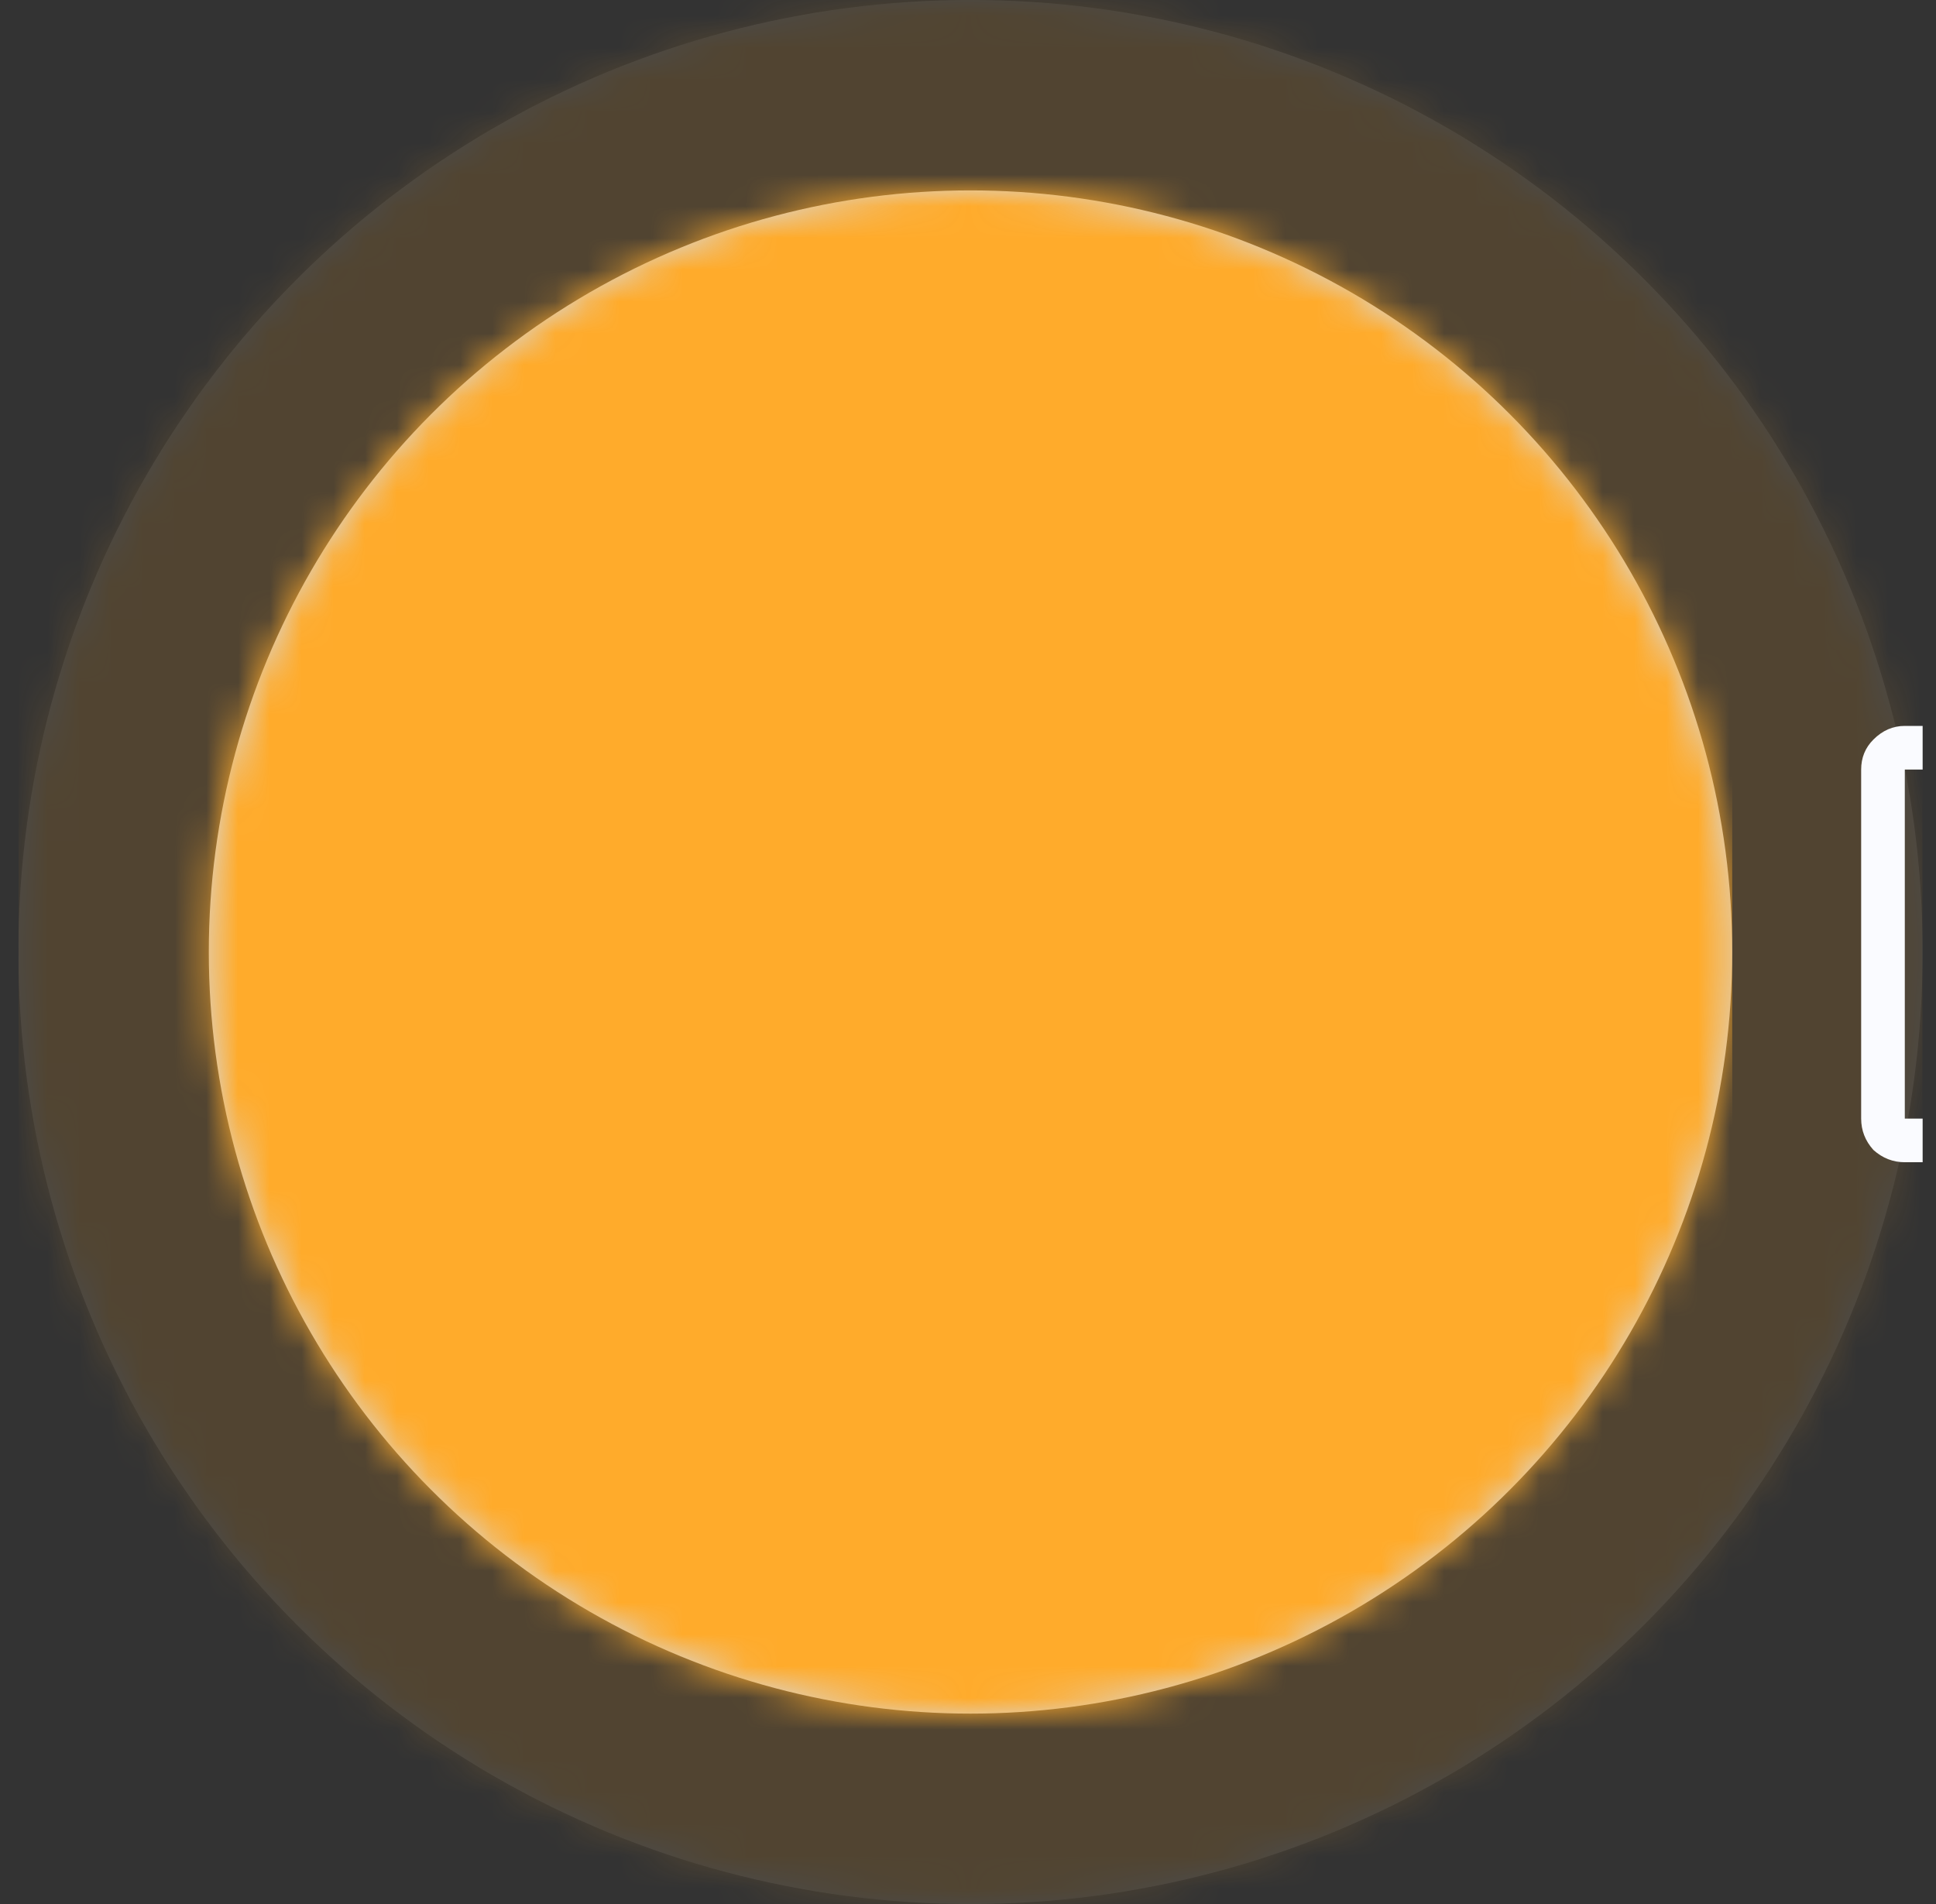 <svg width="61" height="60" viewBox="0 0 61 60" fill="none" xmlns="http://www.w3.org/2000/svg">
<rect x="0" y="0" width="61" height="60" fill="#333333" stroke="none"/>
<g clip-path="url(#clip0_1143_1649)">
<g opacity="0.15">
<circle cx="30.579" cy="30" r="30" fill="#D8D8D8"/>
<mask id="mask0_1143_1649" style="mask-type:luminance" maskUnits="userSpaceOnUse" x="0" y="0" width="61" height="60">
<circle cx="30.579" cy="30" r="30" fill="white"/>
</mask>
<g mask="url(#mask0_1143_1649)">
<rect x="-2.421" y="-6" width="63" height="70" fill="#FFAB2B"/>
</g>
</g>
<circle cx="30.579" cy="30" r="24" fill="#D8D8D8"/>
<mask id="mask1_1143_1649" style="mask-type:luminance" maskUnits="userSpaceOnUse" x="6" y="6" width="49" height="48">
<circle cx="30.579" cy="30" r="24" fill="white"/>
</mask>
<g mask="url(#mask1_1143_1649)">
<rect x="4.179" y="1.2" width="50.4" height="56" fill="#FFAB2B"/>
</g>
<path d="M66.204 20.812H68.954C69.326 20.812 69.642 20.956 69.899 21.242C70.186 21.5 70.329 21.815 70.329 22.188V22.875H72.392V22.188H73.767V22.875H75.142C75.514 22.875 75.829 23.018 76.087 23.305C76.373 23.562 76.517 23.878 76.517 24.25V35.25C76.517 35.622 76.373 35.952 76.087 36.238C75.829 36.496 75.514 36.625 75.142 36.625H60.017C59.644 36.625 59.315 36.496 59.028 36.238C58.77 35.952 58.642 35.622 58.642 35.25V24.25C58.642 23.878 58.77 23.562 59.028 23.305C59.315 23.018 59.644 22.875 60.017 22.875H61.392V22.188H62.767V22.875H64.829V22.188C64.829 21.815 64.958 21.5 65.216 21.242C65.502 20.956 65.832 20.812 66.204 20.812ZM66.204 22.188V22.875H68.954V22.188H66.204ZM60.017 24.25V35.25H61.392V24.938H62.767V35.25H72.392V24.938H73.767V35.25H75.142V24.25H60.017Z" fill="#FAFBFF"/>
</g>
<defs>
<clipPath id="clip0_1143_1649">
<rect width="60" height="60" fill="white" transform="translate(0.579)"/>
</clipPath>
</defs>
</svg>
